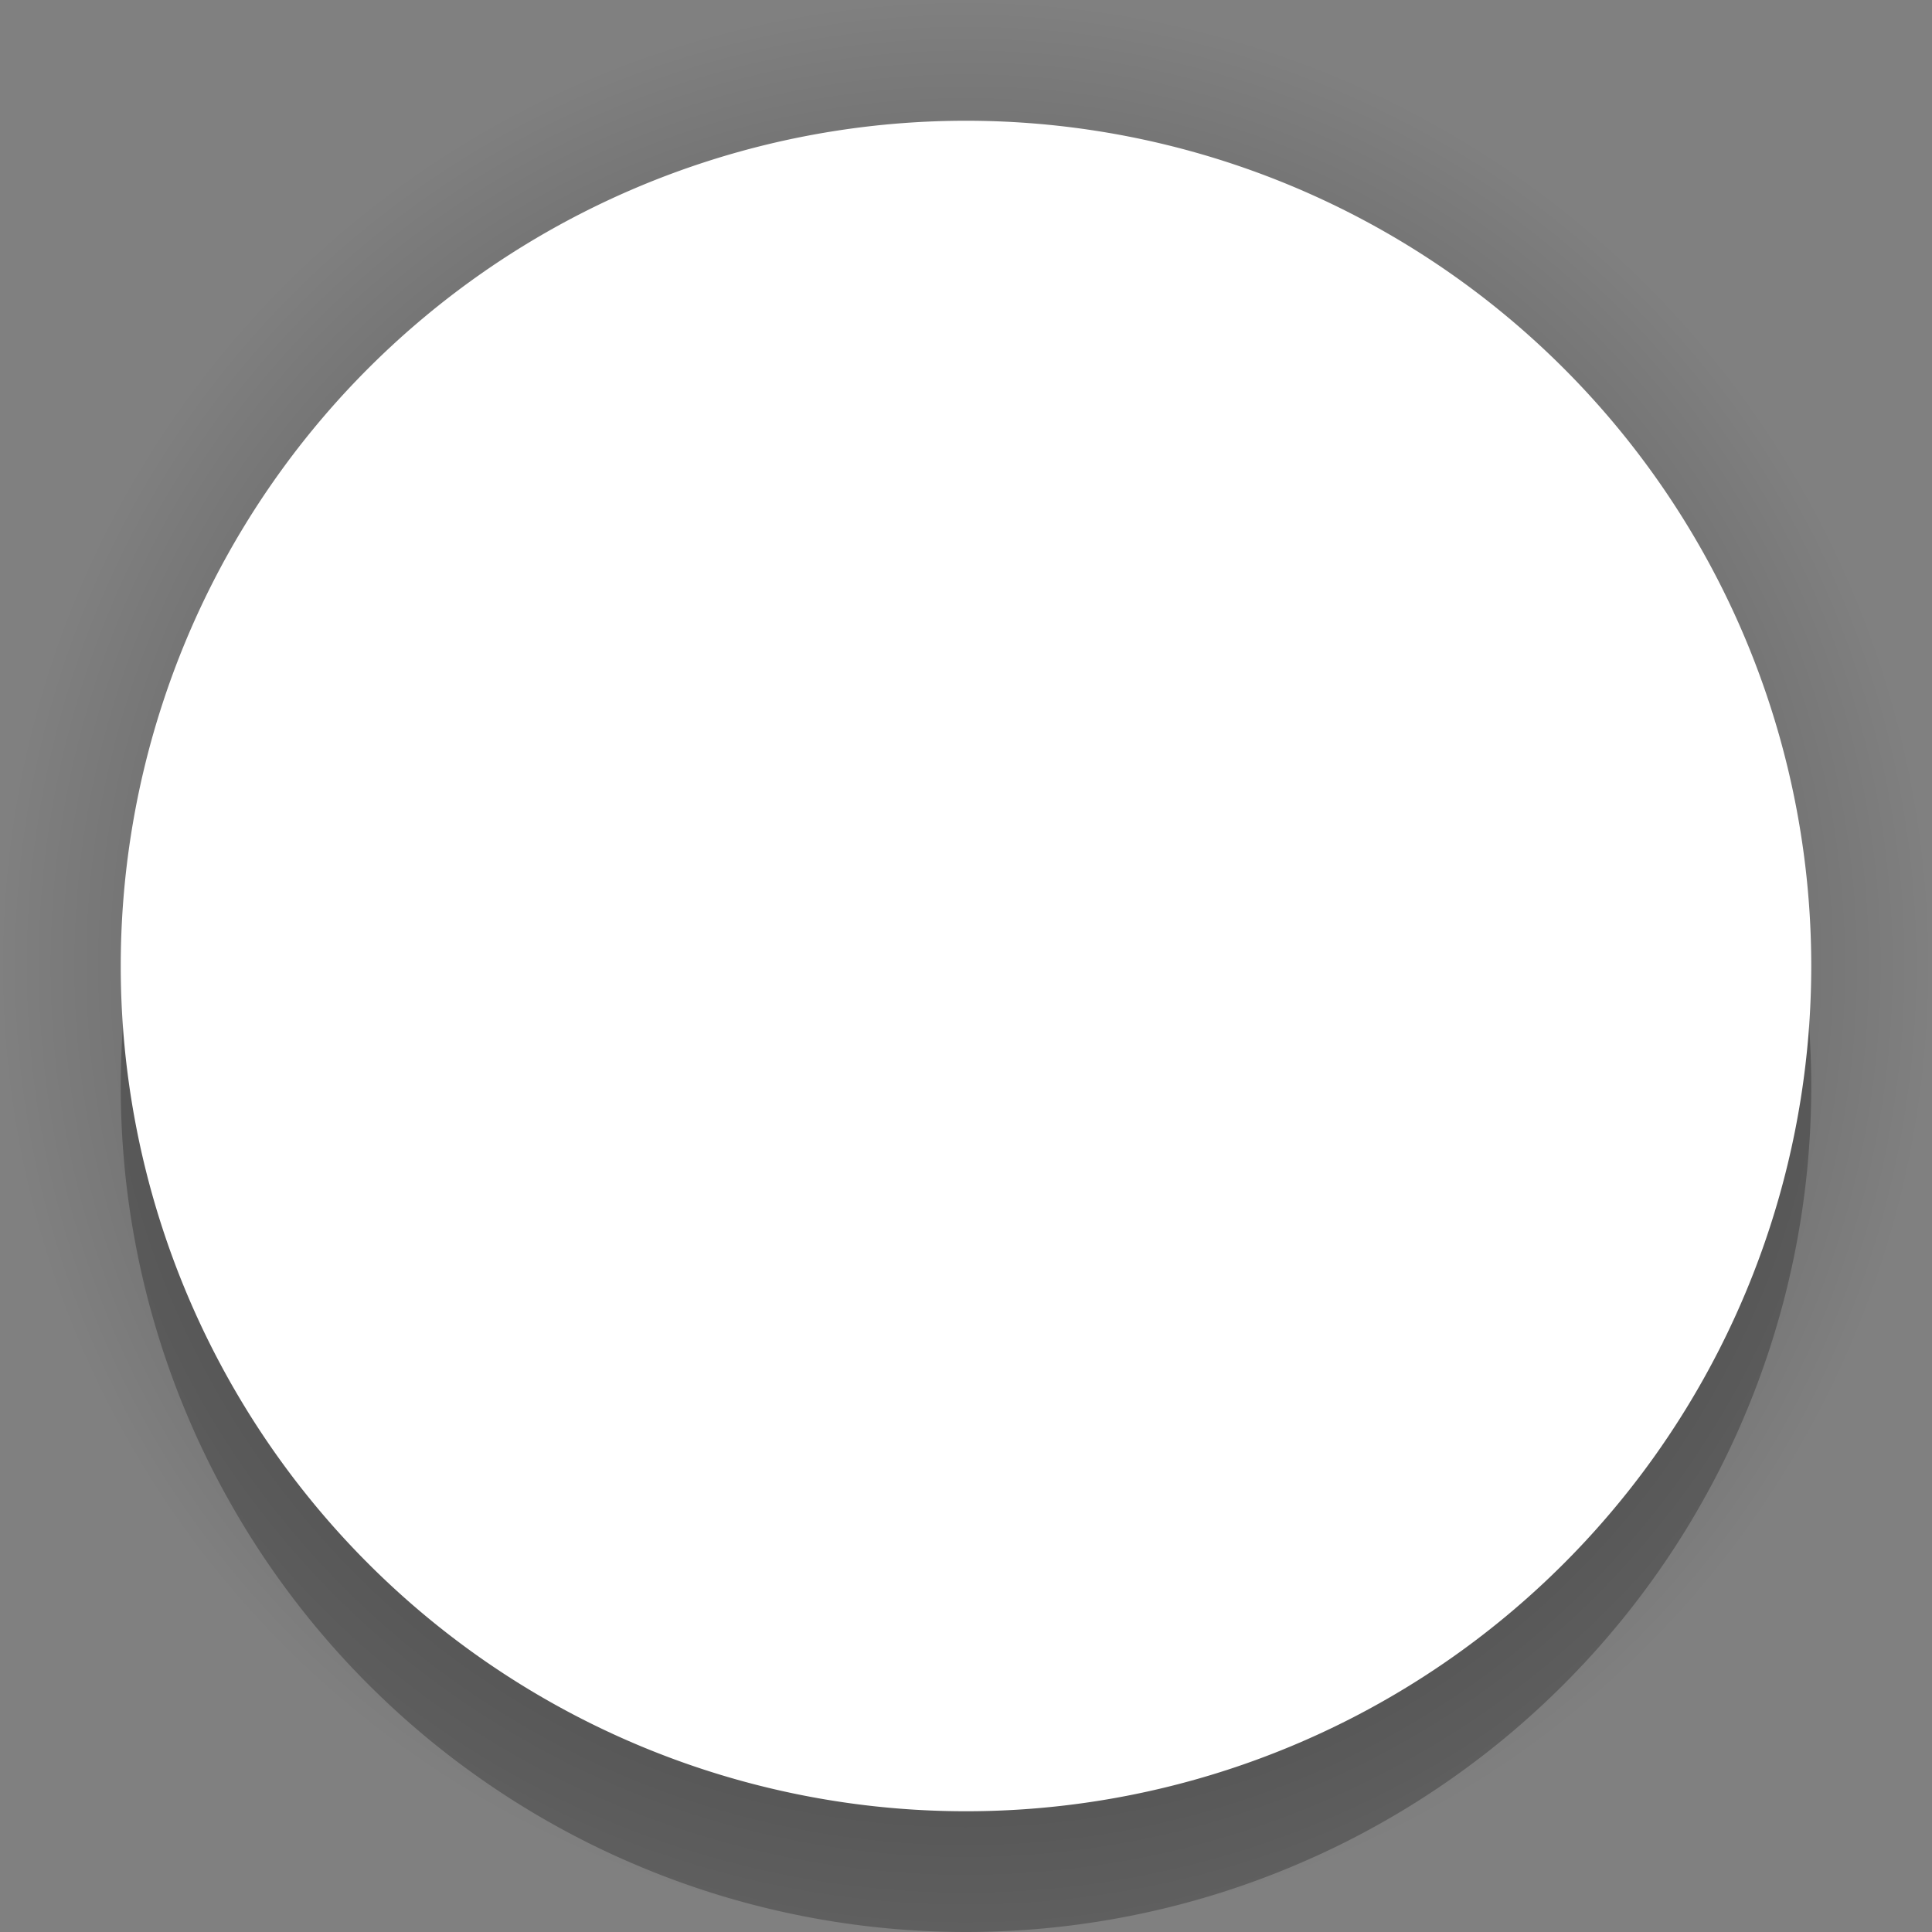 <svg xmlns="http://www.w3.org/2000/svg" version="1" width="64" height="64">
  <rect width="100%" height="100%" fill="#808080" stroke="none"/>
  <g transform="translate(0 -988.362)">
    <radialGradient cx="31.024" cy="32.622" r="30.582" fx="31.024" fy="32.622" id="a" gradientUnits="userSpaceOnUse">
      <stop style="stop-color:#000000;stop-opacity:0" offset="0"/>
      <stop style="stop-color:#000000;stop-opacity:0.137" offset=".785"/>
      <stop style="stop-color:#000000;stop-opacity:0" offset="1"/>
    </radialGradient>
    <path d="M60 1024.362a28 28 0 1 1-56 0 28 28 0 1 1 56 0z" style="fill:#000000;fill-opacity:0.255"/>
    <path d="M61.607 32.622a30.582 30.582 0 1 1-61.165 0 30.582 30.582 0 1 1 61.165 0z" transform="translate(-.462 986.228) scale(1.046)" fill="url(#a)"/>
    <path d="M60 1020.362a28 28 0 1 1-56 0 28 28 0 1 1 56 0z" style="fill:#ffffff"/>
  </g>
</svg>
